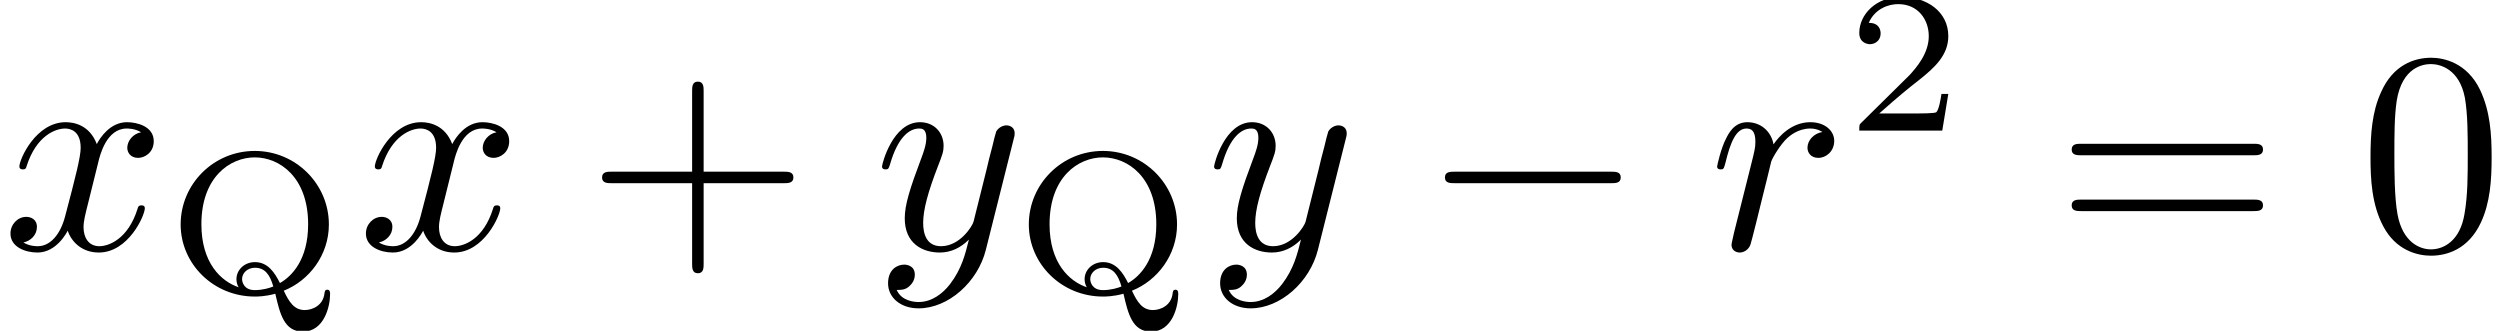 <?xml version='1.0' encoding='ISO-8859-1'?>
<!DOCTYPE svg PUBLIC "-//W3C//DTD SVG 1.1//EN" "http://www.w3.org/Graphics/SVG/1.1/DTD/svg11.dtd">
<!-- This file was generated by dvisvgm 1.2.2 (x86_64-apple-darwin10.8.0) -->
<!-- Sun Oct 20 21:59:22 2013 -->
<svg height='13.75pt' version='1.1' viewBox='218.805 80.773 103.921 13.75' width='103.921pt' xmlns='http://www.w3.org/2000/svg' xmlns:xlink='http://www.w3.org/1999/xlink'>
<defs>
<path d='M0.88 -0.59C0.85 -0.44 0.79 -0.21 0.79 -0.16C0.79 0.02 0.93 0.11 1.08 0.11C1.2 0.11 1.38 0.03 1.45 -0.17C1.47 -0.21 1.81 -1.57 1.85 -1.75C1.93 -2.08 2.11 -2.78 2.17 -3.05C2.21 -3.18 2.49 -3.65 2.73 -3.87C2.81 -3.94 3.1 -4.2 3.53 -4.2C3.79 -4.2 3.94 -4.08 3.95 -4.08C3.65 -4.03 3.43 -3.79 3.43 -3.53C3.43 -3.37 3.54 -3.18 3.81 -3.18S4.36 -3.41 4.36 -3.77C4.36 -4.12 4.04 -4.42 3.53 -4.42C2.88 -4.42 2.44 -3.93 2.25 -3.65C2.17 -4.1 1.81 -4.42 1.34 -4.42C0.88 -4.42 0.69 -4.03 0.6 -3.85C0.42 -3.51 0.29 -2.91 0.29 -2.88C0.29 -2.78 0.39 -2.78 0.41 -2.78C0.51 -2.78 0.52 -2.79 0.58 -3.01C0.75 -3.72 0.95 -4.2 1.31 -4.2C1.48 -4.2 1.62 -4.12 1.62 -3.74C1.62 -3.53 1.59 -3.42 1.46 -2.9L0.88 -0.59Z' id='g0-114'/>
<path d='M3.34 -3.02C3.4 -3.28 3.63 -4.2 4.33 -4.2C4.38 -4.2 4.62 -4.2 4.83 -4.07C4.55 -4.02 4.35 -3.77 4.35 -3.53C4.35 -3.37 4.46 -3.18 4.73 -3.18C4.95 -3.18 5.27 -3.36 5.27 -3.76C5.27 -4.28 4.68 -4.42 4.34 -4.42C3.76 -4.42 3.41 -3.89 3.29 -3.66C3.04 -4.32 2.5 -4.42 2.21 -4.42C1.17 -4.42 0.6 -3.13 0.6 -2.88C0.6 -2.78 0.7 -2.78 0.72 -2.78C0.8 -2.78 0.83 -2.8 0.85 -2.89C1.19 -3.95 1.85 -4.2 2.19 -4.2C2.38 -4.2 2.73 -4.11 2.73 -3.53C2.73 -3.22 2.56 -2.55 2.19 -1.15C2.03 -0.53 1.68 -0.11 1.24 -0.11C1.18 -0.11 0.95 -0.11 0.74 -0.24C0.99 -0.29 1.21 -0.5 1.21 -0.78C1.21 -1.05 0.99 -1.13 0.84 -1.13C0.54 -1.13 0.29 -0.87 0.29 -0.55C0.29 -0.09 0.79 0.11 1.23 0.11C1.89 0.11 2.25 -0.59 2.28 -0.65C2.4 -0.28 2.76 0.11 3.36 0.11C4.39 0.11 4.96 -1.18 4.96 -1.43C4.96 -1.53 4.87 -1.53 4.84 -1.53C4.75 -1.53 4.73 -1.49 4.71 -1.42C4.38 -0.35 3.7 -0.11 3.38 -0.11C2.99 -0.11 2.83 -0.43 2.83 -0.77C2.83 -0.99 2.89 -1.21 3 -1.65L3.34 -3.02Z' id='g0-120'/>
<path d='M4.86 -3.81C4.9 -3.95 4.9 -3.97 4.9 -4.04C4.9 -4.22 4.76 -4.31 4.61 -4.31C4.51 -4.31 4.35 -4.25 4.26 -4.1C4.24 -4.05 4.16 -3.74 4.12 -3.56C4.05 -3.3 3.98 -3.03 3.92 -2.76L3.47 -0.96C3.43 -0.81 3 -0.11 2.34 -0.11C1.83 -0.11 1.72 -0.55 1.72 -0.92C1.72 -1.38 1.89 -2 2.23 -2.88C2.39 -3.29 2.43 -3.4 2.43 -3.6C2.43 -4.05 2.11 -4.42 1.61 -4.42C0.66 -4.42 0.29 -2.97 0.29 -2.88C0.29 -2.78 0.39 -2.78 0.41 -2.78C0.51 -2.78 0.52 -2.8 0.57 -2.96C0.84 -3.9 1.24 -4.2 1.58 -4.2C1.66 -4.2 1.83 -4.2 1.83 -3.88C1.83 -3.63 1.73 -3.37 1.66 -3.18C1.26 -2.12 1.08 -1.55 1.08 -1.08C1.08 -0.19 1.71 0.11 2.3 0.11C2.69 0.11 3.03 -0.06 3.31 -0.34C3.18 0.18 3.06 0.67 2.66 1.2C2.4 1.54 2.02 1.83 1.56 1.83C1.42 1.83 0.97 1.8 0.8 1.41C0.96 1.41 1.09 1.41 1.23 1.29C1.33 1.2 1.43 1.07 1.43 0.88C1.43 0.57 1.16 0.53 1.06 0.53C0.83 0.53 0.5 0.69 0.5 1.18C0.5 1.68 0.94 2.05 1.56 2.05C2.59 2.05 3.62 1.14 3.9 0.01L4.86 -3.81Z' id='g0-121'/>
<path d='M3.535 -1.274H3.297C3.276 -1.12 3.206 -0.707 3.115 -0.637C3.059 -0.595 2.52 -0.595 2.422 -0.595H1.134C1.869 -1.246 2.114 -1.442 2.534 -1.771C3.052 -2.184 3.535 -2.618 3.535 -3.283C3.535 -4.13 2.793 -4.648 1.897 -4.648C1.029 -4.648 0.441 -4.039 0.441 -3.395C0.441 -3.038 0.742 -3.003 0.812 -3.003C0.98 -3.003 1.183 -3.122 1.183 -3.374C1.183 -3.5 1.134 -3.745 0.77 -3.745C0.987 -4.242 1.463 -4.396 1.792 -4.396C2.492 -4.396 2.856 -3.85 2.856 -3.283C2.856 -2.674 2.422 -2.191 2.198 -1.939L0.511 -0.273C0.441 -0.21 0.441 -0.196 0.441 0H3.325L3.535 -1.274Z' id='g1-50'/>
<path d='M4.074 -0.063C4.956 -0.413 5.642 -1.302 5.642 -2.366C5.642 -3.766 4.494 -4.921 3.066 -4.921C1.631 -4.921 0.49 -3.766 0.49 -2.366C0.49 -0.994 1.631 0.14 3.066 0.14C3.15 0.14 3.43 0.14 3.78 0.042C3.941 0.742 4.088 1.358 4.739 1.358C5.474 1.358 5.684 0.49 5.684 0.056C5.684 0 5.684 -0.098 5.586 -0.098C5.502 -0.098 5.495 -0.021 5.488 0.035C5.439 0.448 5.075 0.609 4.802 0.609C4.431 0.609 4.256 0.322 4.074 -0.063ZM2.506 -0.182C1.89 -0.392 1.211 -1.029 1.211 -2.373C1.211 -4.011 2.205 -4.697 3.066 -4.697S4.921 -4.011 4.921 -2.373C4.921 -1.134 4.347 -0.56 3.941 -0.329C3.766 -0.679 3.528 -1.057 3.073 -1.057C2.709 -1.057 2.429 -0.791 2.429 -0.462C2.429 -0.364 2.457 -0.259 2.506 -0.182ZM3.71 -0.21C3.591 -0.161 3.346 -0.084 3.066 -0.084C2.695 -0.084 2.625 -0.357 2.625 -0.469C2.625 -0.672 2.807 -0.861 3.073 -0.861C3.43 -0.861 3.598 -0.602 3.71 -0.21Z' id='g1-81'/>
<path d='M4.09 -2.3H6.88C7.02 -2.3 7.21 -2.3 7.21 -2.5S7.02 -2.7 6.88 -2.7H4.09V-5.5C4.09 -5.64 4.09 -5.83 3.89 -5.83S3.69 -5.64 3.69 -5.5V-2.7H0.89C0.75 -2.7 0.56 -2.7 0.56 -2.5S0.75 -2.3 0.89 -2.3H3.69V0.5C3.69 0.64 3.69 0.83 3.89 0.83S4.09 0.64 4.09 0.5V-2.3Z' id='g2-43'/>
<path d='M4.6 -3.2C4.6 -4 4.55 -4.8 4.2 -5.54C3.74 -6.5 2.92 -6.66 2.5 -6.66C1.9 -6.66 1.17 -6.4 0.76 -5.47C0.44 -4.78 0.39 -4 0.39 -3.2C0.39 -2.45 0.43 -1.55 0.84 -0.79C1.27 0.02 2 0.22 2.49 0.22C3.03 0.22 3.79 0.01 4.23 -0.94C4.55 -1.63 4.6 -2.41 4.6 -3.2ZM2.49 0C2.1 0 1.51 -0.25 1.33 -1.21C1.22 -1.81 1.22 -2.73 1.22 -3.32C1.22 -3.96 1.22 -4.62 1.3 -5.16C1.49 -6.35 2.24 -6.44 2.49 -6.44C2.82 -6.44 3.48 -6.26 3.67 -5.27C3.77 -4.71 3.77 -3.95 3.77 -3.32C3.77 -2.57 3.77 -1.89 3.66 -1.25C3.51 -0.3 2.94 0 2.49 0Z' id='g2-48'/>
<path d='M6.87 -3.27C7.02 -3.27 7.21 -3.27 7.21 -3.47S7.02 -3.67 6.88 -3.67H0.89C0.75 -3.67 0.56 -3.67 0.56 -3.47S0.75 -3.27 0.9 -3.27H6.87ZM6.88 -1.33C7.02 -1.33 7.21 -1.33 7.21 -1.53S7.02 -1.73 6.87 -1.73H0.9C0.75 -1.73 0.56 -1.73 0.56 -1.53S0.75 -1.33 0.89 -1.33H6.88Z' id='g2-61'/>
<path d='M6.59 -2.3C6.76 -2.3 6.94 -2.3 6.94 -2.5S6.76 -2.7 6.59 -2.7H1.18C1.01 -2.7 0.83 -2.7 0.83 -2.5S1.01 -2.3 1.18 -2.3H6.59Z' id='g3-0'/>
</defs>
<g id='page1' transform='matrix(1.196 0 0 1.196 0 0)'>
<use x='183.021' xlink:href='#g0-120' y='76.203'/>
<use x='188.736' xlink:href='#g1-81' y='77.703'/>
<use x='195.375' xlink:href='#g0-120' y='76.203'/>
<use x='203.313' xlink:href='#g2-43' y='76.203'/>
<use x='213.313' xlink:href='#g0-121' y='76.203'/>
<use x='218.215' xlink:href='#g1-81' y='77.703'/>
<use x='224.854' xlink:href='#g0-121' y='76.203'/>
<use x='232.338' xlink:href='#g3-0' y='76.203'/>
<use x='242.338' xlink:href='#g0-114' y='76.203'/>
<use x='247.128' xlink:href='#g1-50' y='72.075'/>
<use x='254.391' xlink:href='#g2-61' y='76.203'/>
<use x='264.947' xlink:href='#g2-48' y='76.203'/>
</g>
</svg>
